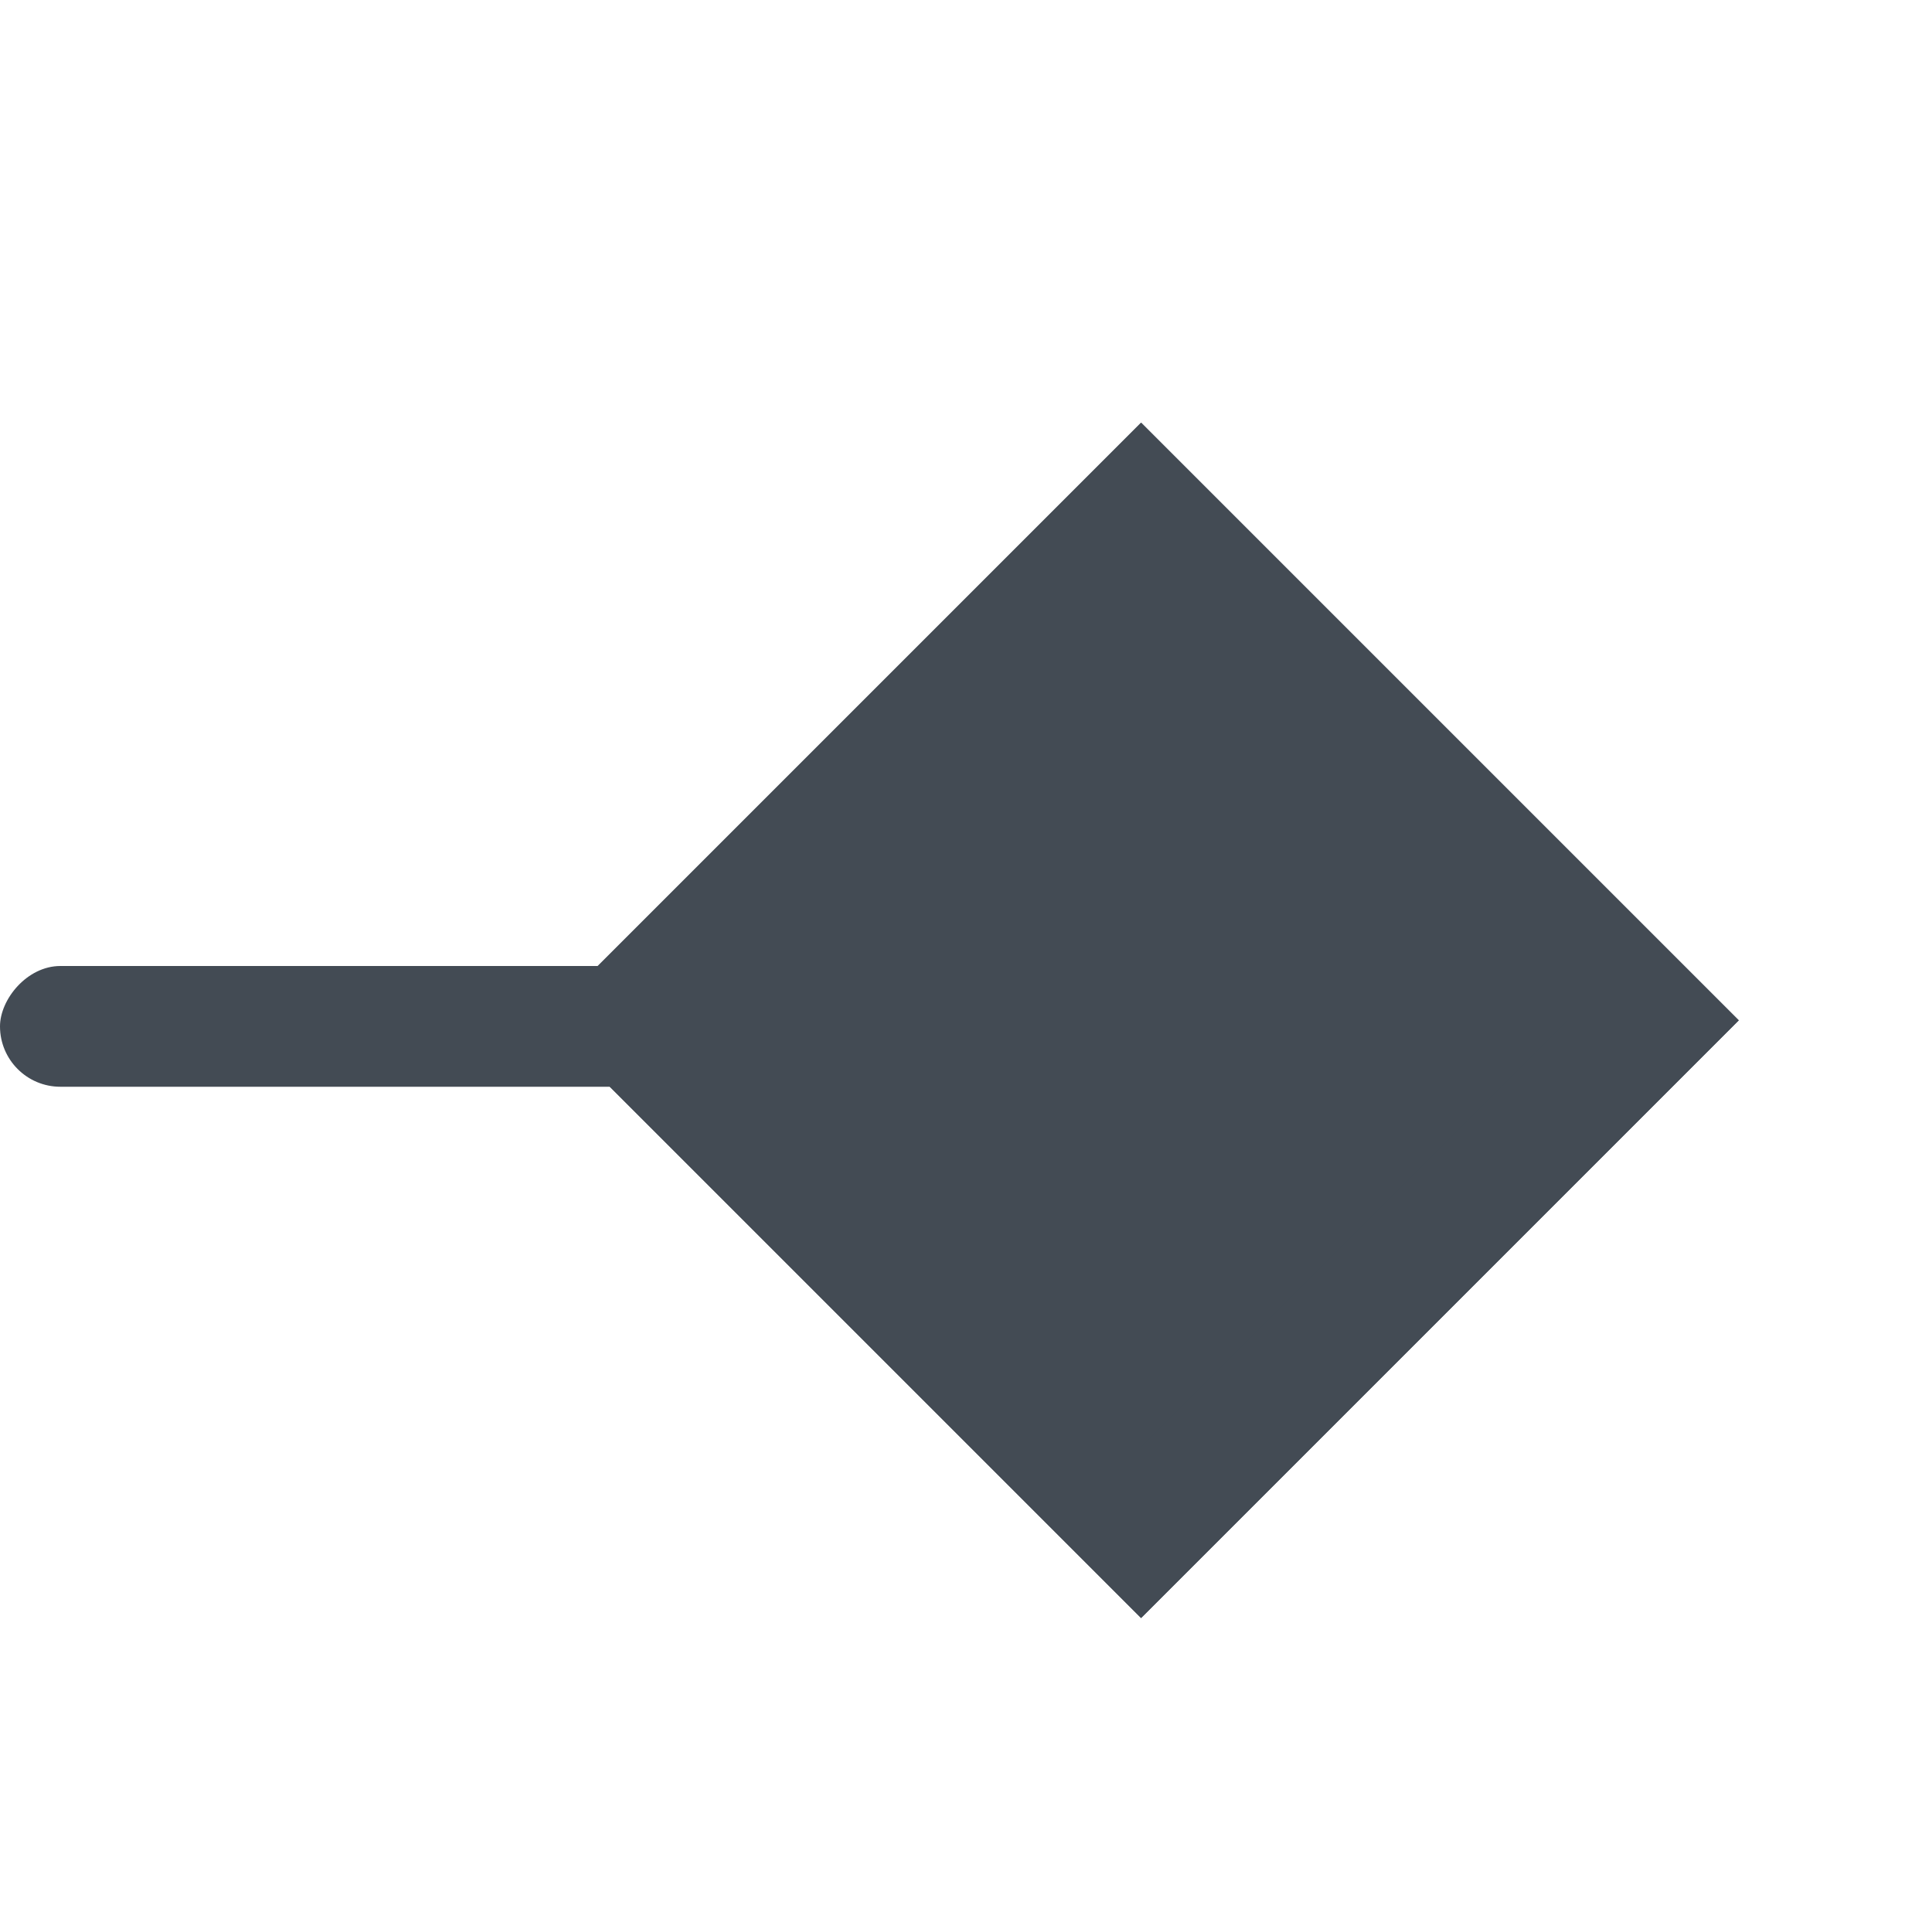 <?xml version="1.0" encoding="UTF-8"?>
<svg width="16px" height="16px" viewBox="0 0 16 16" version="1.1" xmlns="http://www.w3.org/2000/svg" xmlns:xlink="http://www.w3.org/1999/xlink">
    <!-- Generator: Sketch 47 (45396) - http://www.bohemiancoding.com/sketch -->
    <title>ic_diamond end</title>
    <desc>Created with Sketch.</desc>
    <defs>
        <rect id="path-1" x="0" y="0" width="16" height="16"></rect>
        <rect id="path-2" x="3.05" y="4.95" width="7" height="7"></rect>
    </defs>
    <g id="Icon" stroke="none" stroke-width="1" fill="none" fill-rule="evenodd">
        <g id="图标" transform="translate(-2528, -1697)">
            <g id="ic-straight-copy-41" transform="translate(2536, 1705) scale(-1, 1) translate(-2536, -1705) translate(2528, 1697)">
                <g id="ic_rectangle" opacity="0">
                    <use fill="#F5F5F5" fill-rule="evenodd" xlink:href="#path-1"></use>
                    <rect stroke="#DEDEDE" stroke-width="0.81" x="0.405" y="0.405" width="15.19" height="15.19"></rect>
                </g>
                <rect id="Rectangle-46" fill="#434B54" x="10" y="8" width="6" height="1" rx="0.5"></rect>
                <g id="Rectangle-48" transform="translate(6.55, 8.45) rotate(-45) translate(-6.55, -8.45) ">
                    <use fill="#434B54" fill-rule="evenodd" xlink:href="#path-2"></use>
                    <rect stroke="#434B54" stroke-width="1" x="3.55" y="5.45" width="6" height="6"></rect>
                </g>
            </g>
        </g>
    </g>
</svg>